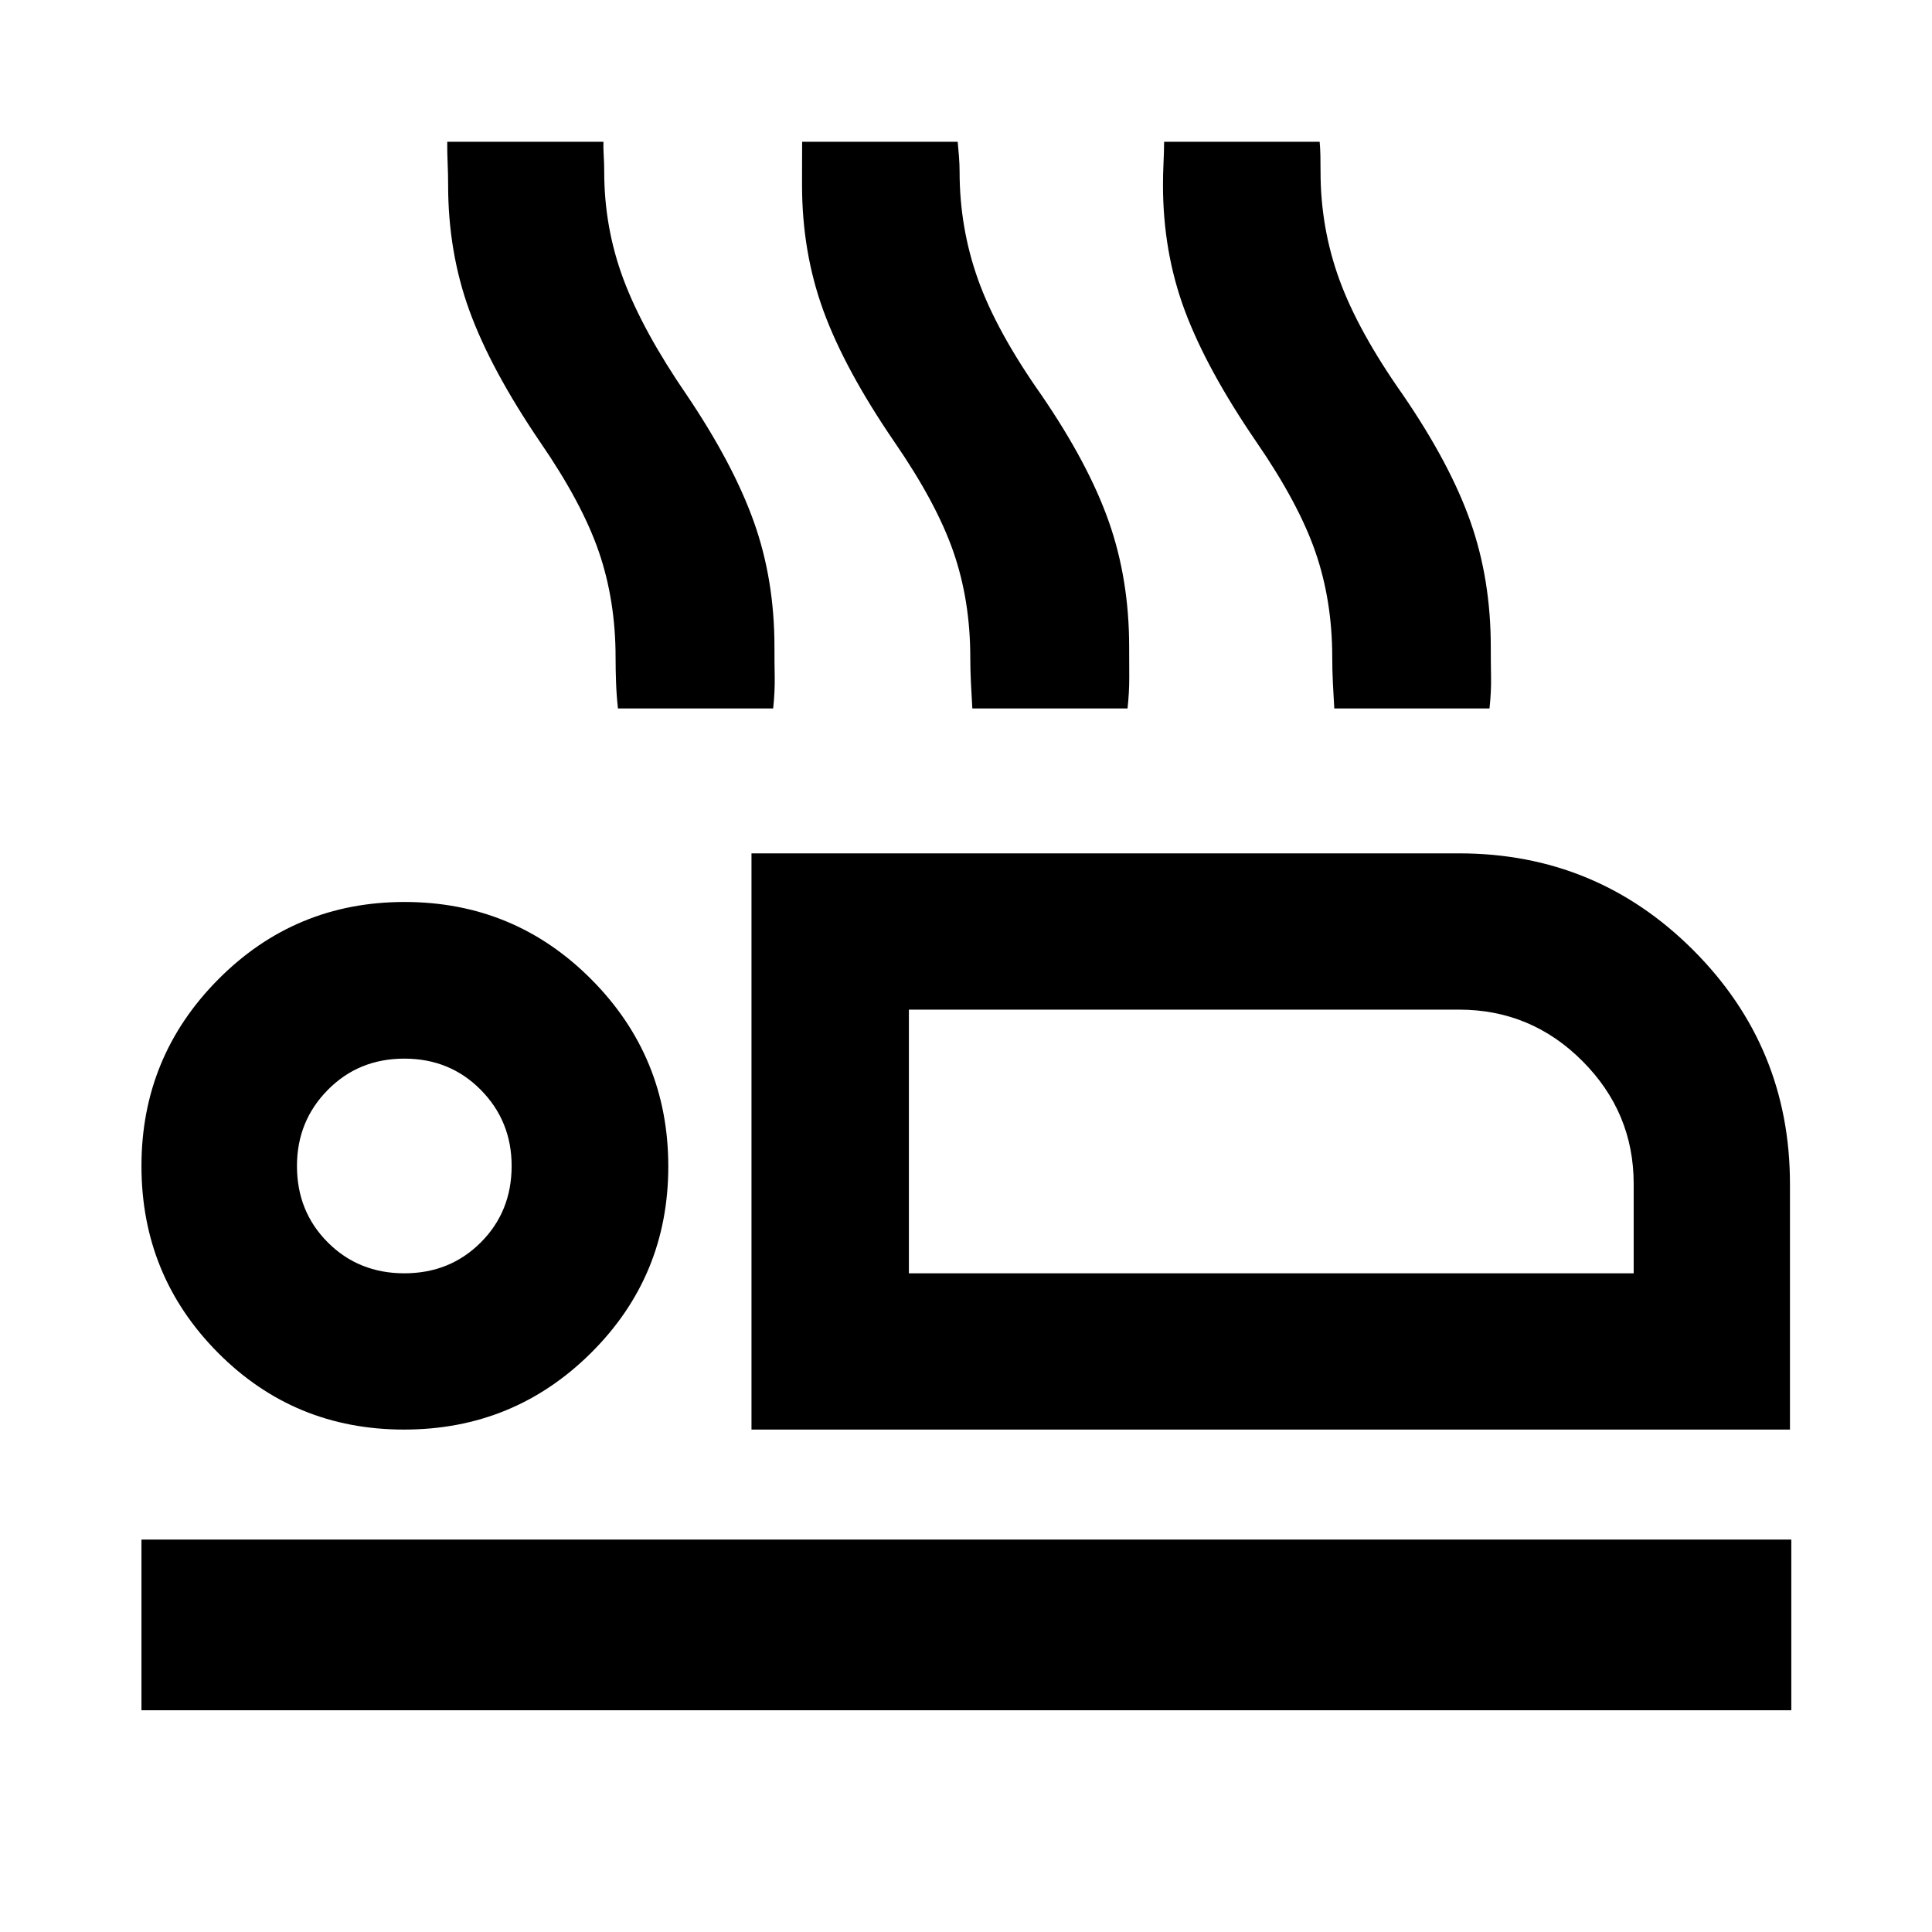 <svg xmlns="http://www.w3.org/2000/svg" height="40" viewBox="0 -960 960 960" width="40"><path d="M373.41-249.65v-286.32h351.55q68.32 0 116.39 48.07 48.07 48.07 48.07 116.25v122H373.41Zm78.21-208.67v131.02-131.02ZM70.29-110.17v-84.82h819.8v84.82H70.29Zm130.49-139.48q-54.6 0-92.55-38.26-37.94-38.26-37.94-92.73 0-54.29 38.17-92.73 38.18-38.44 92.53-38.44 54.58 0 92.83 38.45t38.25 92.94q0 54.5-38.35 92.63-38.35 38.14-92.94 38.14Zm.12-77.65q22.67 0 38-15.34 15.33-15.33 15.33-38 0-22.29-15.33-37.81-15.33-15.52-38-15.52t-38 15.52q-15.34 15.52-15.34 37.81 0 22.67 15.34 38 15.33 15.34 38 15.34Zm250.72 0h360.15v-44.42q0-35.53-25.49-61.06-25.49-25.54-61.29-25.54H451.62v131.02ZM200.9-380.64Zm106.16-227.33q-.72-6.54-.95-12.98-.23-6.44-.23-12.32 0-28.37-8.34-52.61-8.33-24.24-29.25-54.61-24.39-35.92-35-65.05-10.62-29.12-10.62-62.56 0-5.19-.24-10.7-.24-5.51-.2-10.74h77.62q-.11 2.89.14 6.97.24 4.07.24 7.87 0 27.91 9.59 53.54 9.59 25.64 31.5 57.56 23.02 34.18 33.26 62.87 10.24 28.7 10.24 62.14 0 7.61.13 14.96.12 7.35-.77 15.66h-77.12Zm176.09 0q-.41-6.54-.71-12.98-.31-6.44-.31-12.32 0-28.37-8.42-52.61-8.41-24.24-29.34-54.61-24.56-35.92-35.2-65.05-10.64-29.13-10.64-62.56 0-5.19.01-10.79 0-5.6.04-10.65h77.29q.3 2.84.62 7.06.33 4.23.33 7.78 0 27.91 9.17 53.62 9.18 25.71 31.56 57.48 23.36 34.16 33.44 62.87 10.08 28.7 10.08 62.14 0 7.61.05 14.96.04 7.35-.85 15.66h-77.12Zm179.85 0q-.4-6.54-.71-12.98-.3-6.44-.3-12.32 0-28.37-8.42-52.61t-29.34-54.61q-24.57-35.92-35.46-65.05-10.89-29.13-10.89-62.56 0-5.19.26-10.79.26-5.6.3-10.65h77.29q.29 2.89.37 6.97.07 4.07.07 7.87 0 27.91 9.35 53.62 9.34 25.71 31.72 57.48 23.36 34.16 33.44 62.87 10.08 28.7 10.08 62.14 0 7.61.13 14.96.13 7.35-.77 15.66H663Z"/></svg>